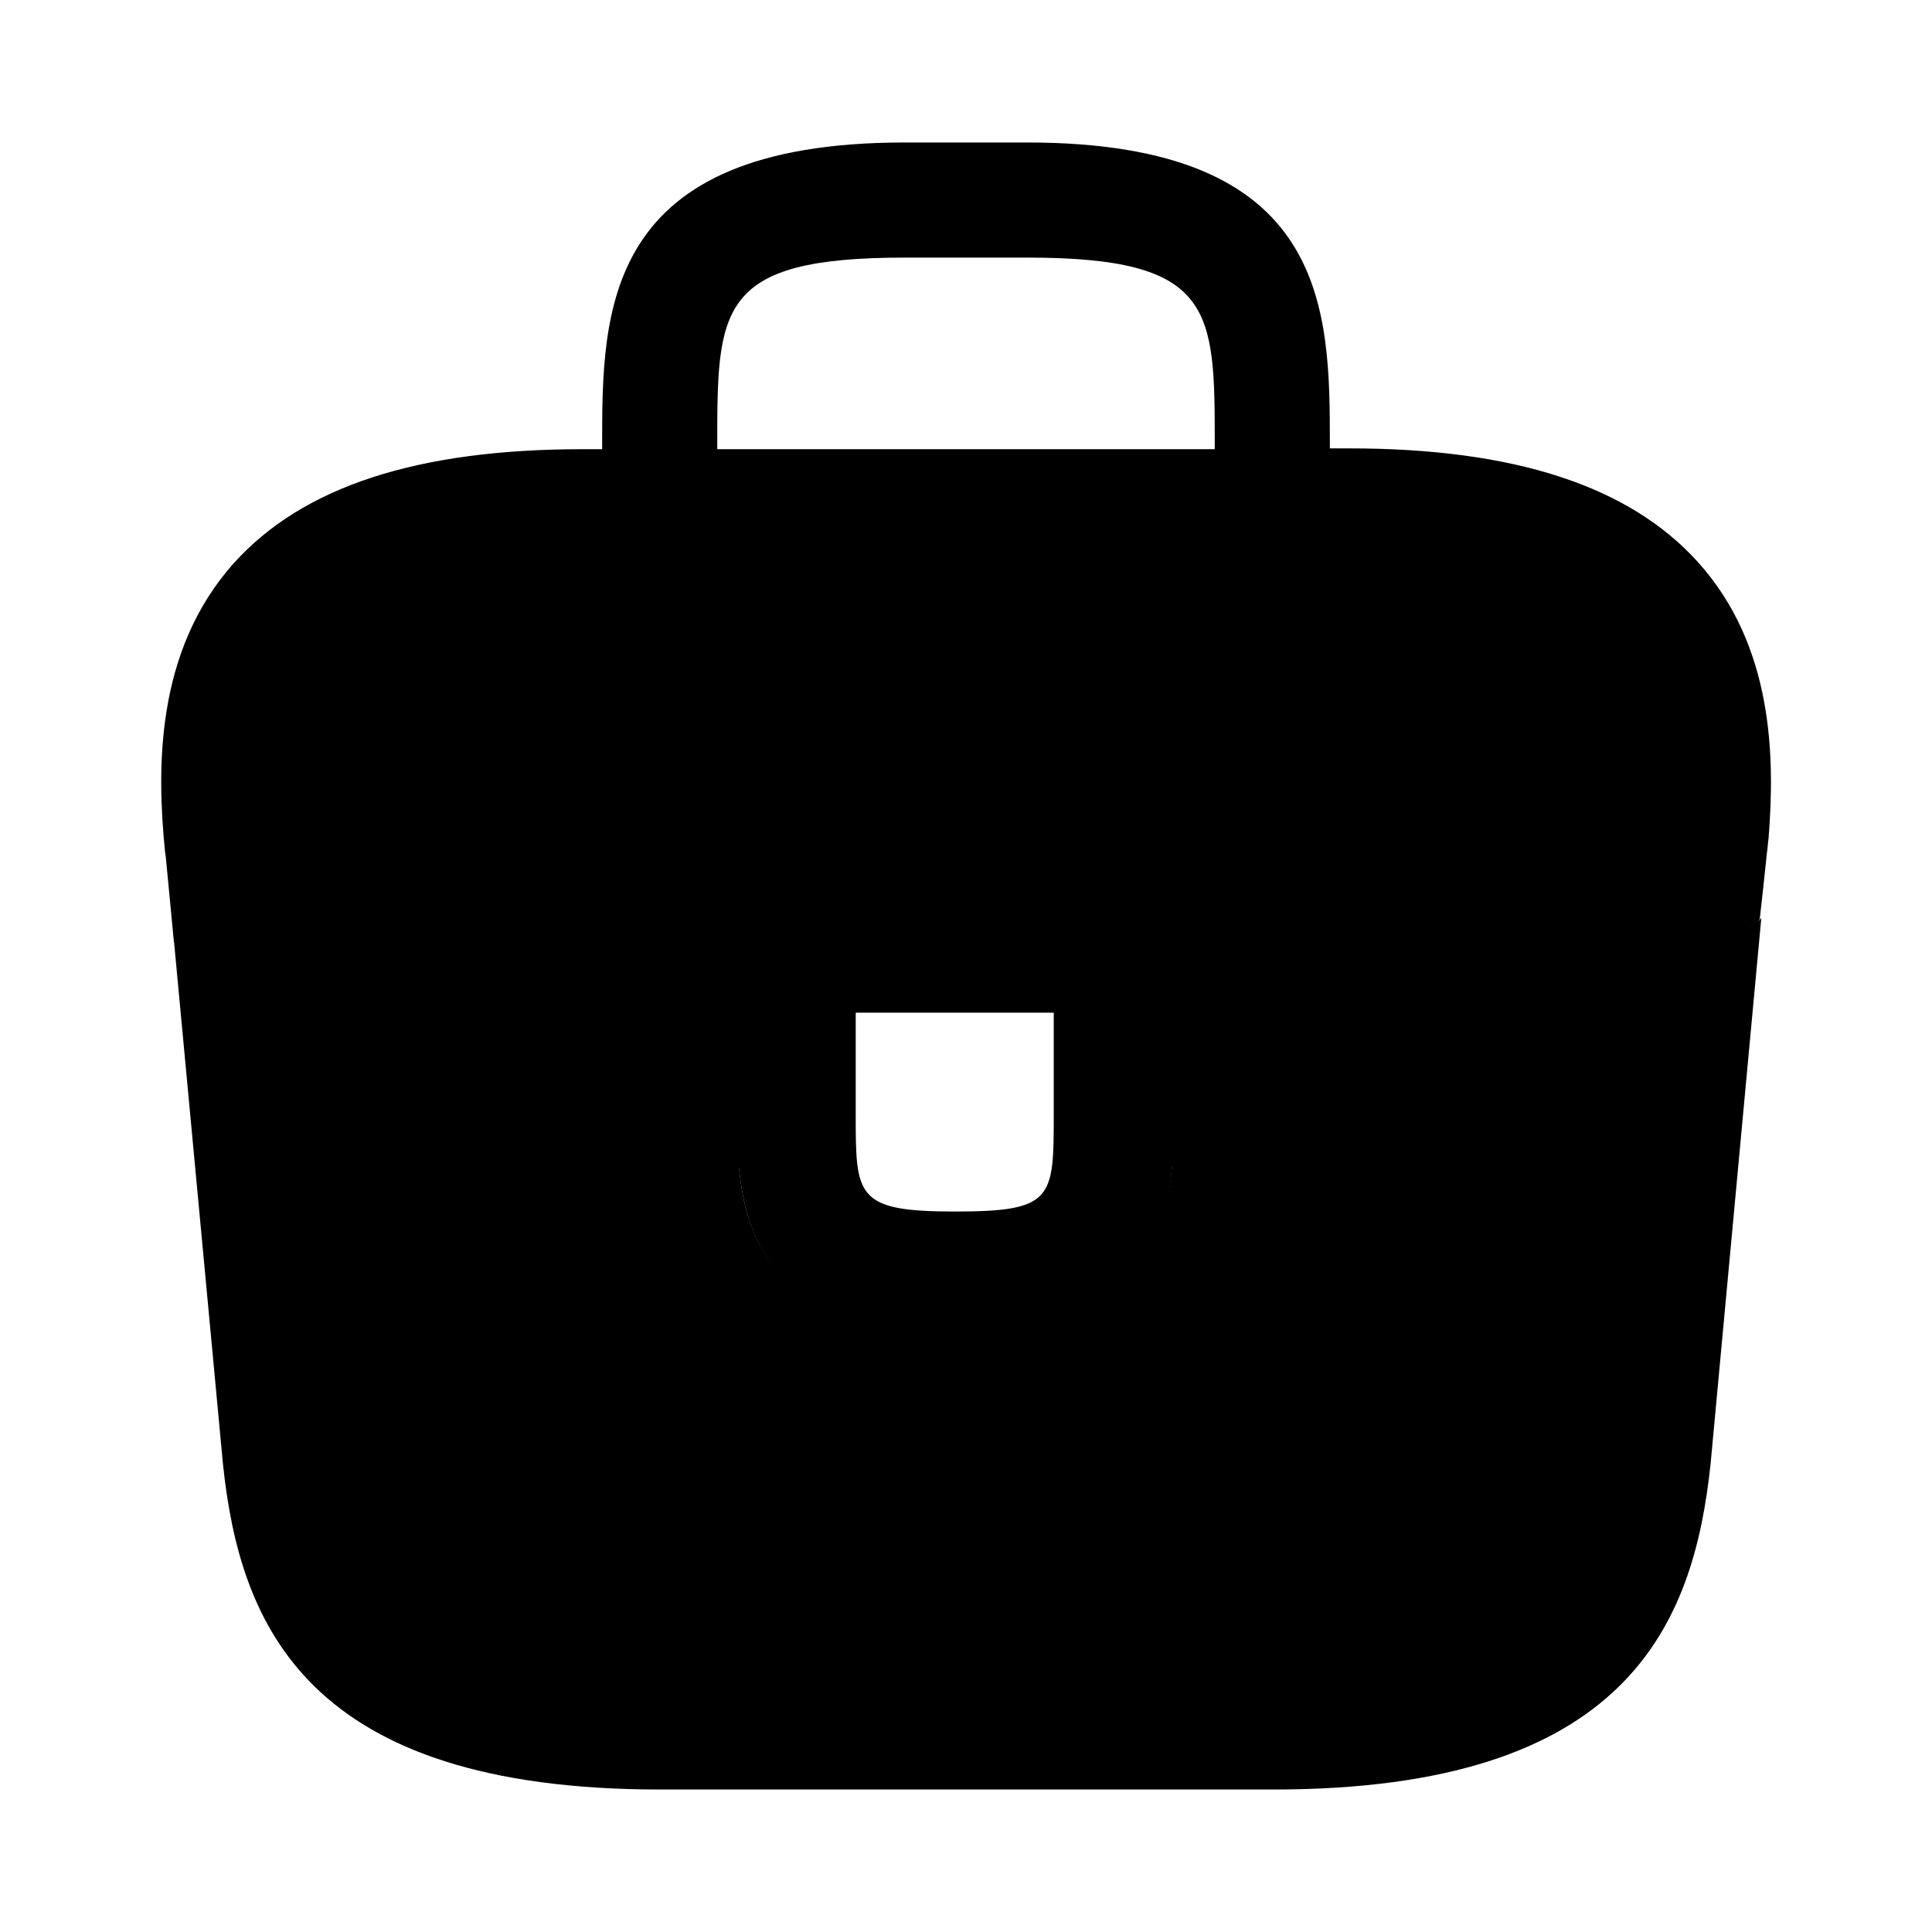 <svg width="48" height="48" viewBox="0 0 48 48" fill="none" xmlns="http://www.w3.org/2000/svg">
<path d="M42.18 13.96C40.48 12.08 37.64 11.14 33.52 11.14H33.04V11.06C33.04 7.7 33.04 3.54 25.52 3.54H22.48C14.96 3.54 14.96 7.72 14.96 11.06V11.16H14.48C10.34 11.16 7.52 12.1 5.82 13.98C3.84 16.18 3.9 19.14 4.1 21.16L4.12 21.3L4.32 23.4C4.34 23.42 4.38 23.46 4.42 23.48C5.08 23.92 5.76 24.36 6.48 24.76C6.76 24.94 7.06 25.1 7.36 25.26C10.78 27.14 14.54 28.4 18.36 29.02C18.54 30.9 19.36 33.1 23.74 33.1C28.12 33.1 28.98 30.92 29.12 28.98C33.2 28.32 37.14 26.9 40.7 24.82C40.82 24.76 40.9 24.7 41 24.64C41.92 24.12 42.78 23.56 43.62 22.94C43.66 22.92 43.7 22.88 43.72 22.84L43.8 22.12L43.9 21.18C43.92 21.06 43.92 20.96 43.94 20.82C44.1 18.8 44.06 16.04 42.18 13.96ZM26.18 27.66C26.18 29.78 26.18 30.1 23.72 30.1C21.26 30.1 21.26 29.72 21.26 27.68V25.16H26.18V27.66ZM17.82 11.14V11.06C17.82 7.66 17.82 6.4 22.48 6.4H25.52C30.18 6.4 30.18 7.68 30.18 11.06V11.16H17.82V11.14Z" fill="#005BBB" style="fill:#005BBB;fill:color(display-p3 0 0.357 0.733);fill-opacity:1;"/>
<path opacity="0.4" d="M41 24.6C40.9 24.66 40.8 24.72 40.7 24.78C37.14 26.86 33.2 28.26 29.12 28.94C28.96 30.86 28.12 33.06 23.74 33.06C19.36 33.06 18.52 30.88 18.36 28.98C14.54 28.38 10.78 27.12 7.36 25.22C7.06 25.06 6.76 24.9 6.48 24.72C5.76 24.32 5.08 23.88 4.42 23.44C4.38 23.42 4.34 23.38 4.32 23.36L5.54 36.38C5.96 40.36 7.6 44.46 16.4 44.46H31.64C40.44 44.46 42.08 40.36 42.5 36.36L43.76 22.8C43.74 22.84 43.7 22.88 43.66 22.9C42.8 23.52 41.92 24.1 41 24.6Z" fill="#005BBB" style="fill:#005BBB;fill:color(display-p3 0 0.357 0.733);fill-opacity:1;"/>
</svg>
